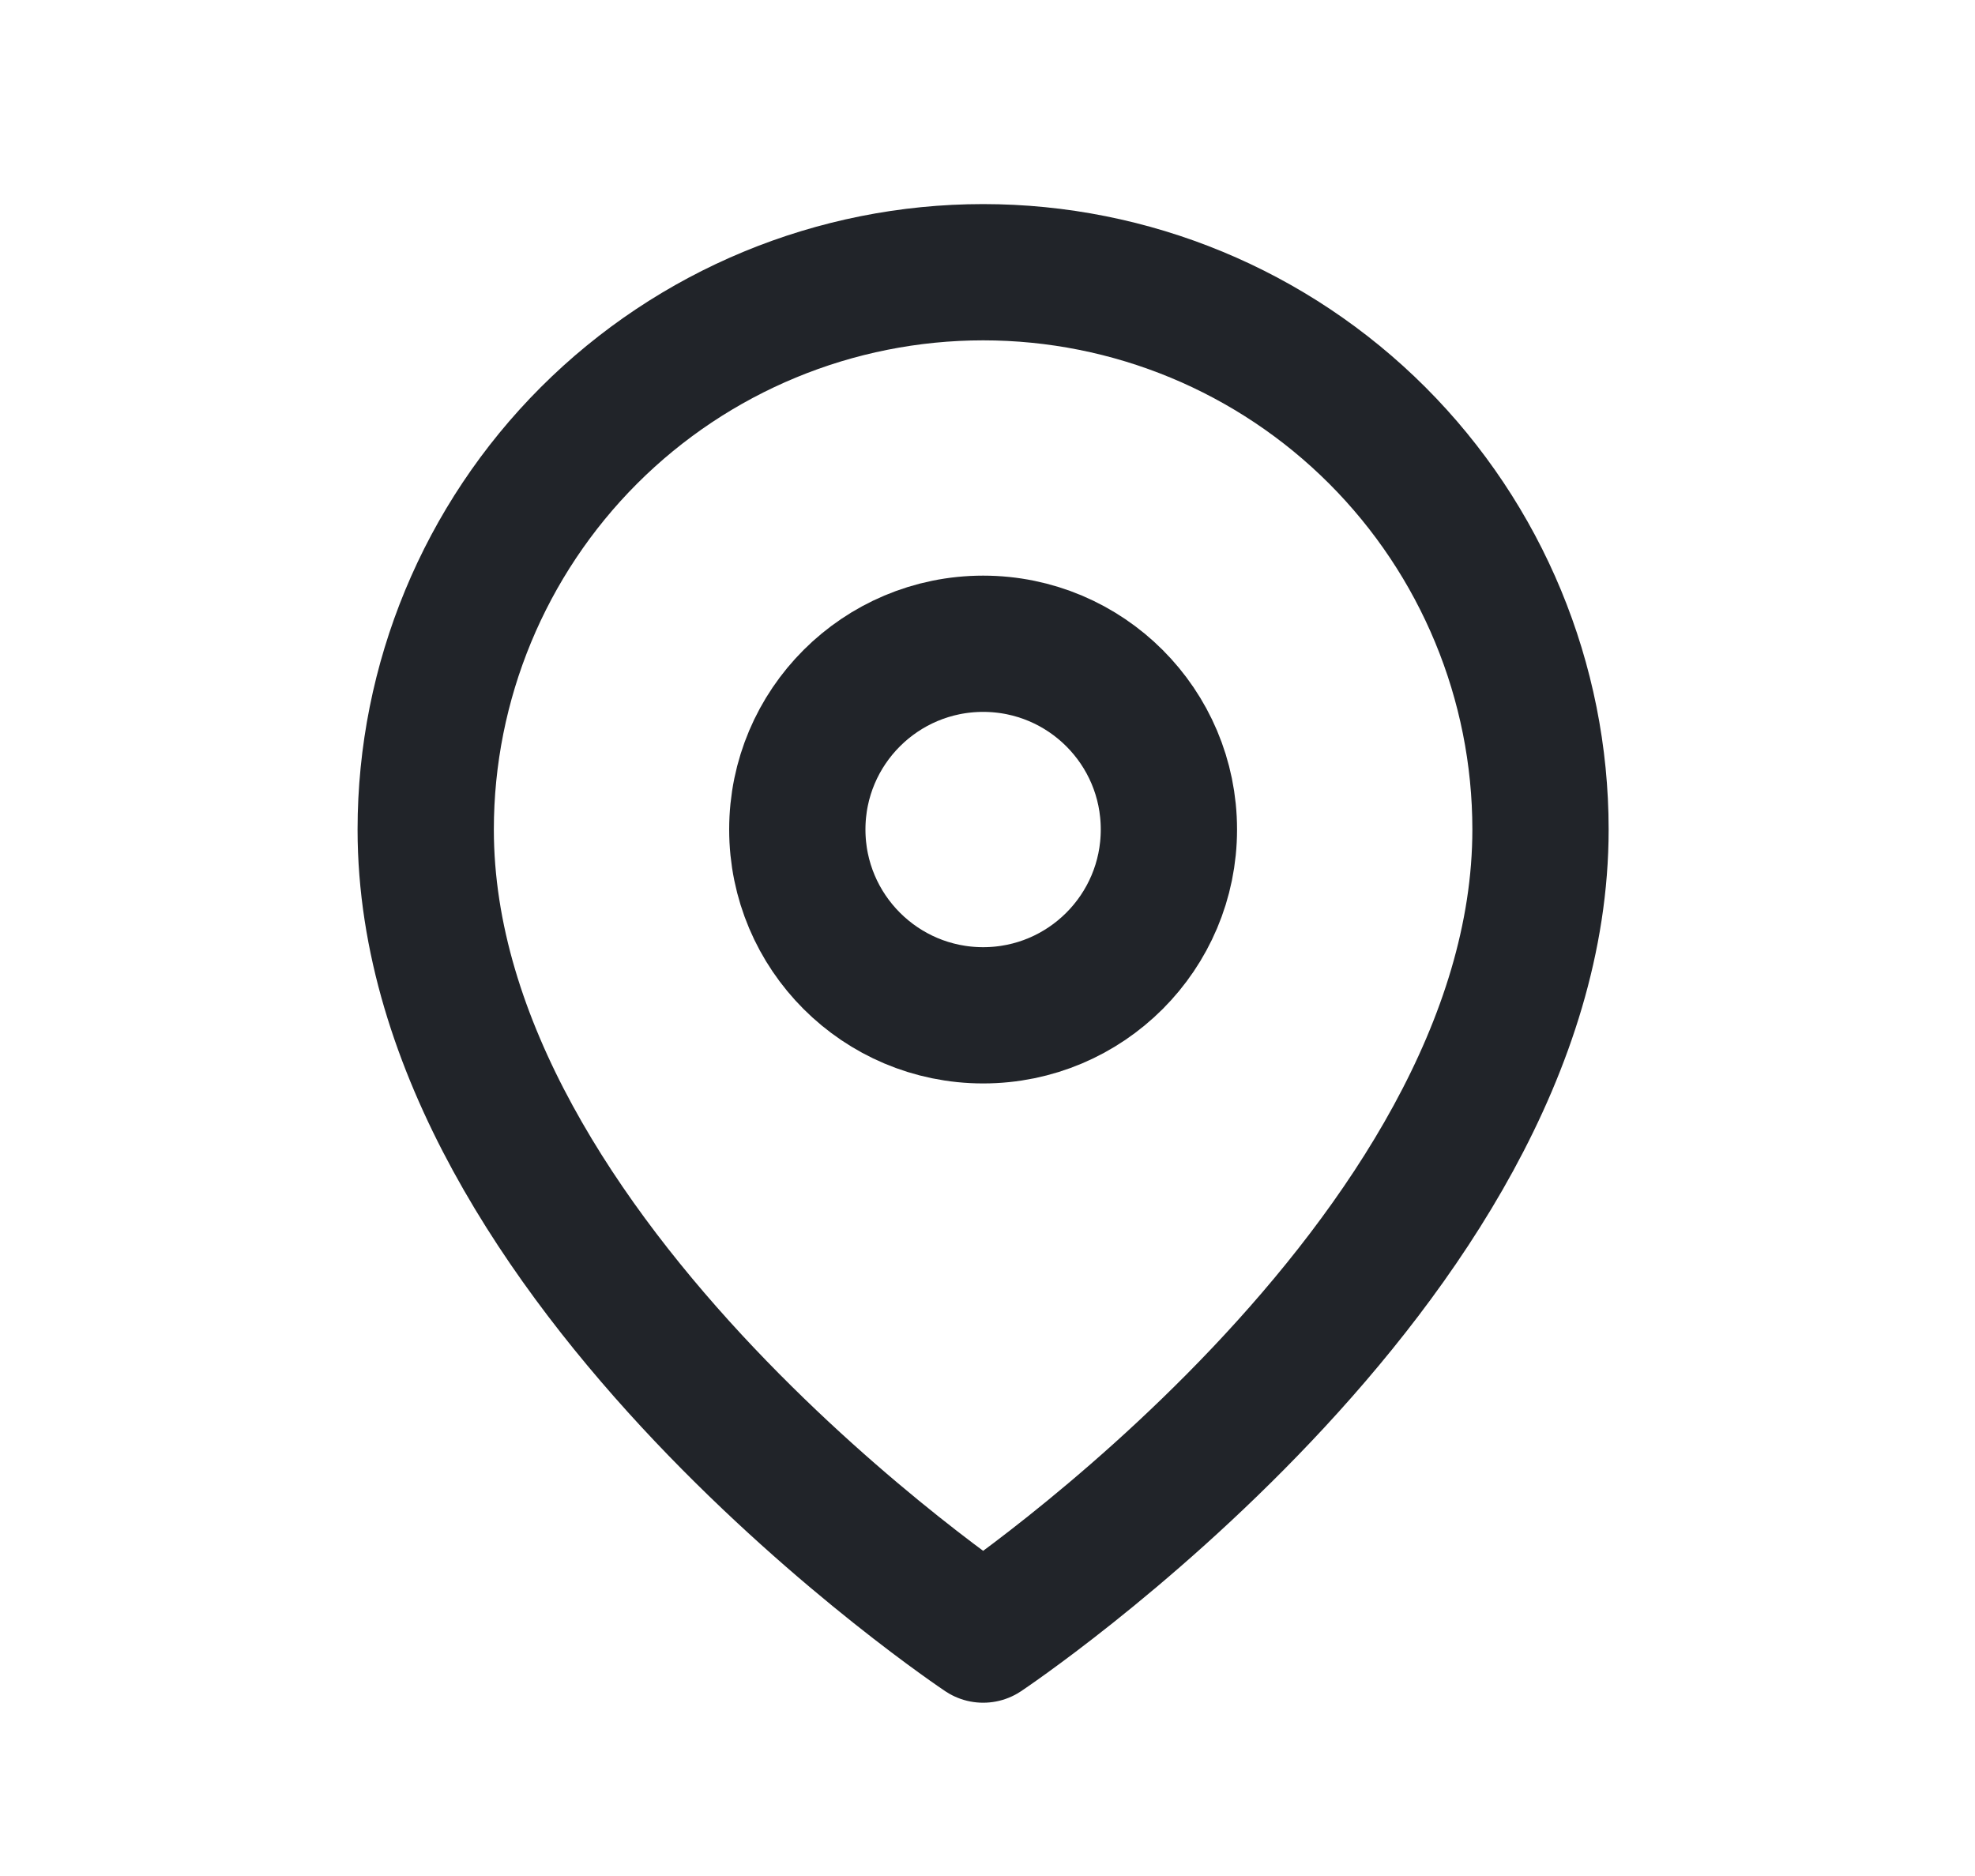 <svg width="20" height="19" viewBox="0 0 20 19" fill="none" xmlns="http://www.w3.org/2000/svg">
<path d="M15.6 8.401C15.6 12.791 9.956 16.555 9.956 16.555C9.956 16.555 4.311 12.791 4.311 8.401C4.311 6.904 4.906 5.469 5.964 4.41C7.023 3.351 8.459 2.757 9.956 2.757C11.453 2.757 12.888 3.351 13.947 4.41C15.005 5.469 15.6 6.904 15.6 8.401Z" stroke="#212429" stroke-width="1.38" stroke-linecap="round" stroke-linejoin="round"/>
<path d="M9.956 10.283C10.995 10.283 11.837 9.44 11.837 8.401C11.837 7.362 10.995 6.52 9.956 6.52C8.917 6.52 8.074 7.362 8.074 8.401C8.074 9.44 8.917 10.283 9.956 10.283Z" stroke="#212429" stroke-width="1.38" stroke-linecap="round" stroke-linejoin="round"/>
</svg>
